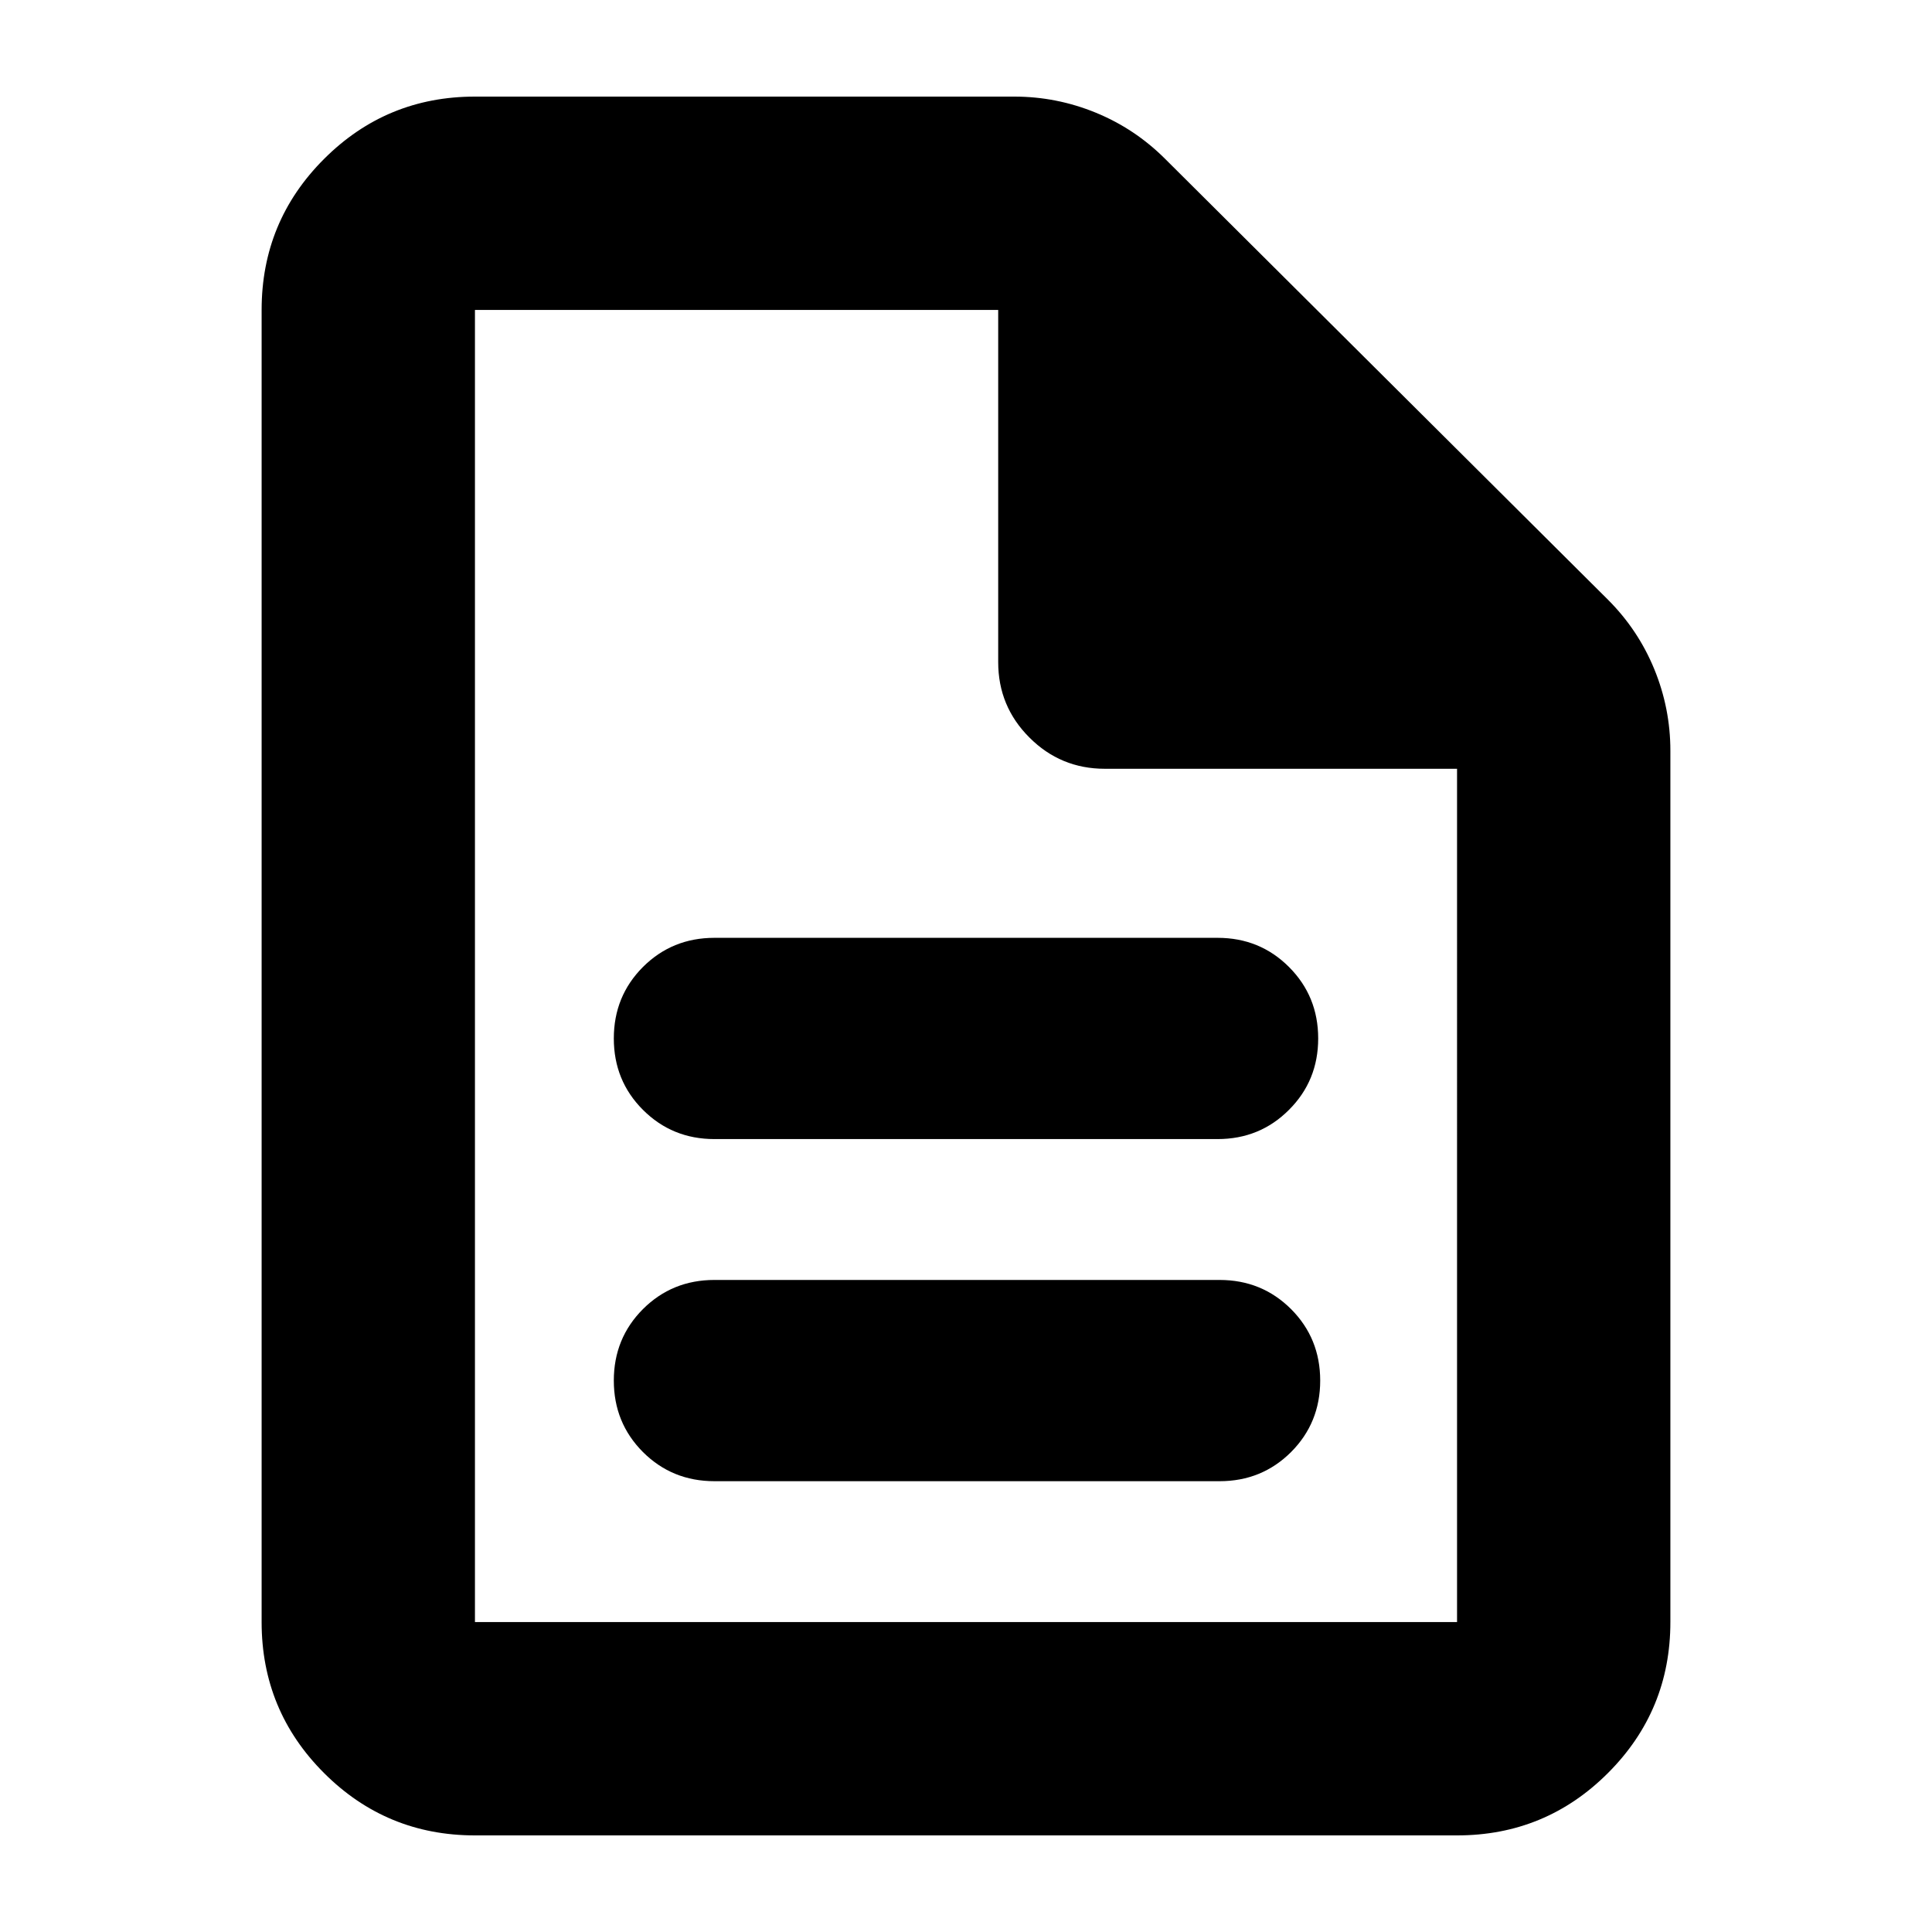 <svg xmlns="http://www.w3.org/2000/svg" height="24" width="24"><path d="M8.875 18.4h6.275q.525 0 .888-.362.362-.363.362-.888t-.362-.888q-.363-.362-.888-.362H8.875q-.525 0-.888.362-.362.363-.362.888t.362.888q.363.362.888.362Zm0-4.25h6.25q.525 0 .887-.363.363-.362.363-.887t-.363-.888q-.362-.362-.887-.362h-6.25q-.525 0-.888.362-.362.363-.362.888t.362.887q.363.363.888.363ZM5.9 22.8q-1.1 0-1.875-.775-.775-.775-.775-1.875V3.85q0-1.1.775-1.875Q4.8 1.2 5.9 1.2h6.7q.525 0 1.013.2.487.2.862.575l5.5 5.475q.375.375.575.862.2.488.2 1.013V20.15q0 1.1-.775 1.875-.775.775-1.875.775Zm6.5-14.575V3.85H5.9v16.3h12.2V9.55h-4.375q-.55 0-.937-.388-.388-.387-.388-.937ZM5.9 3.85v5.7-5.7 16.3-16.3Z"/></svg>